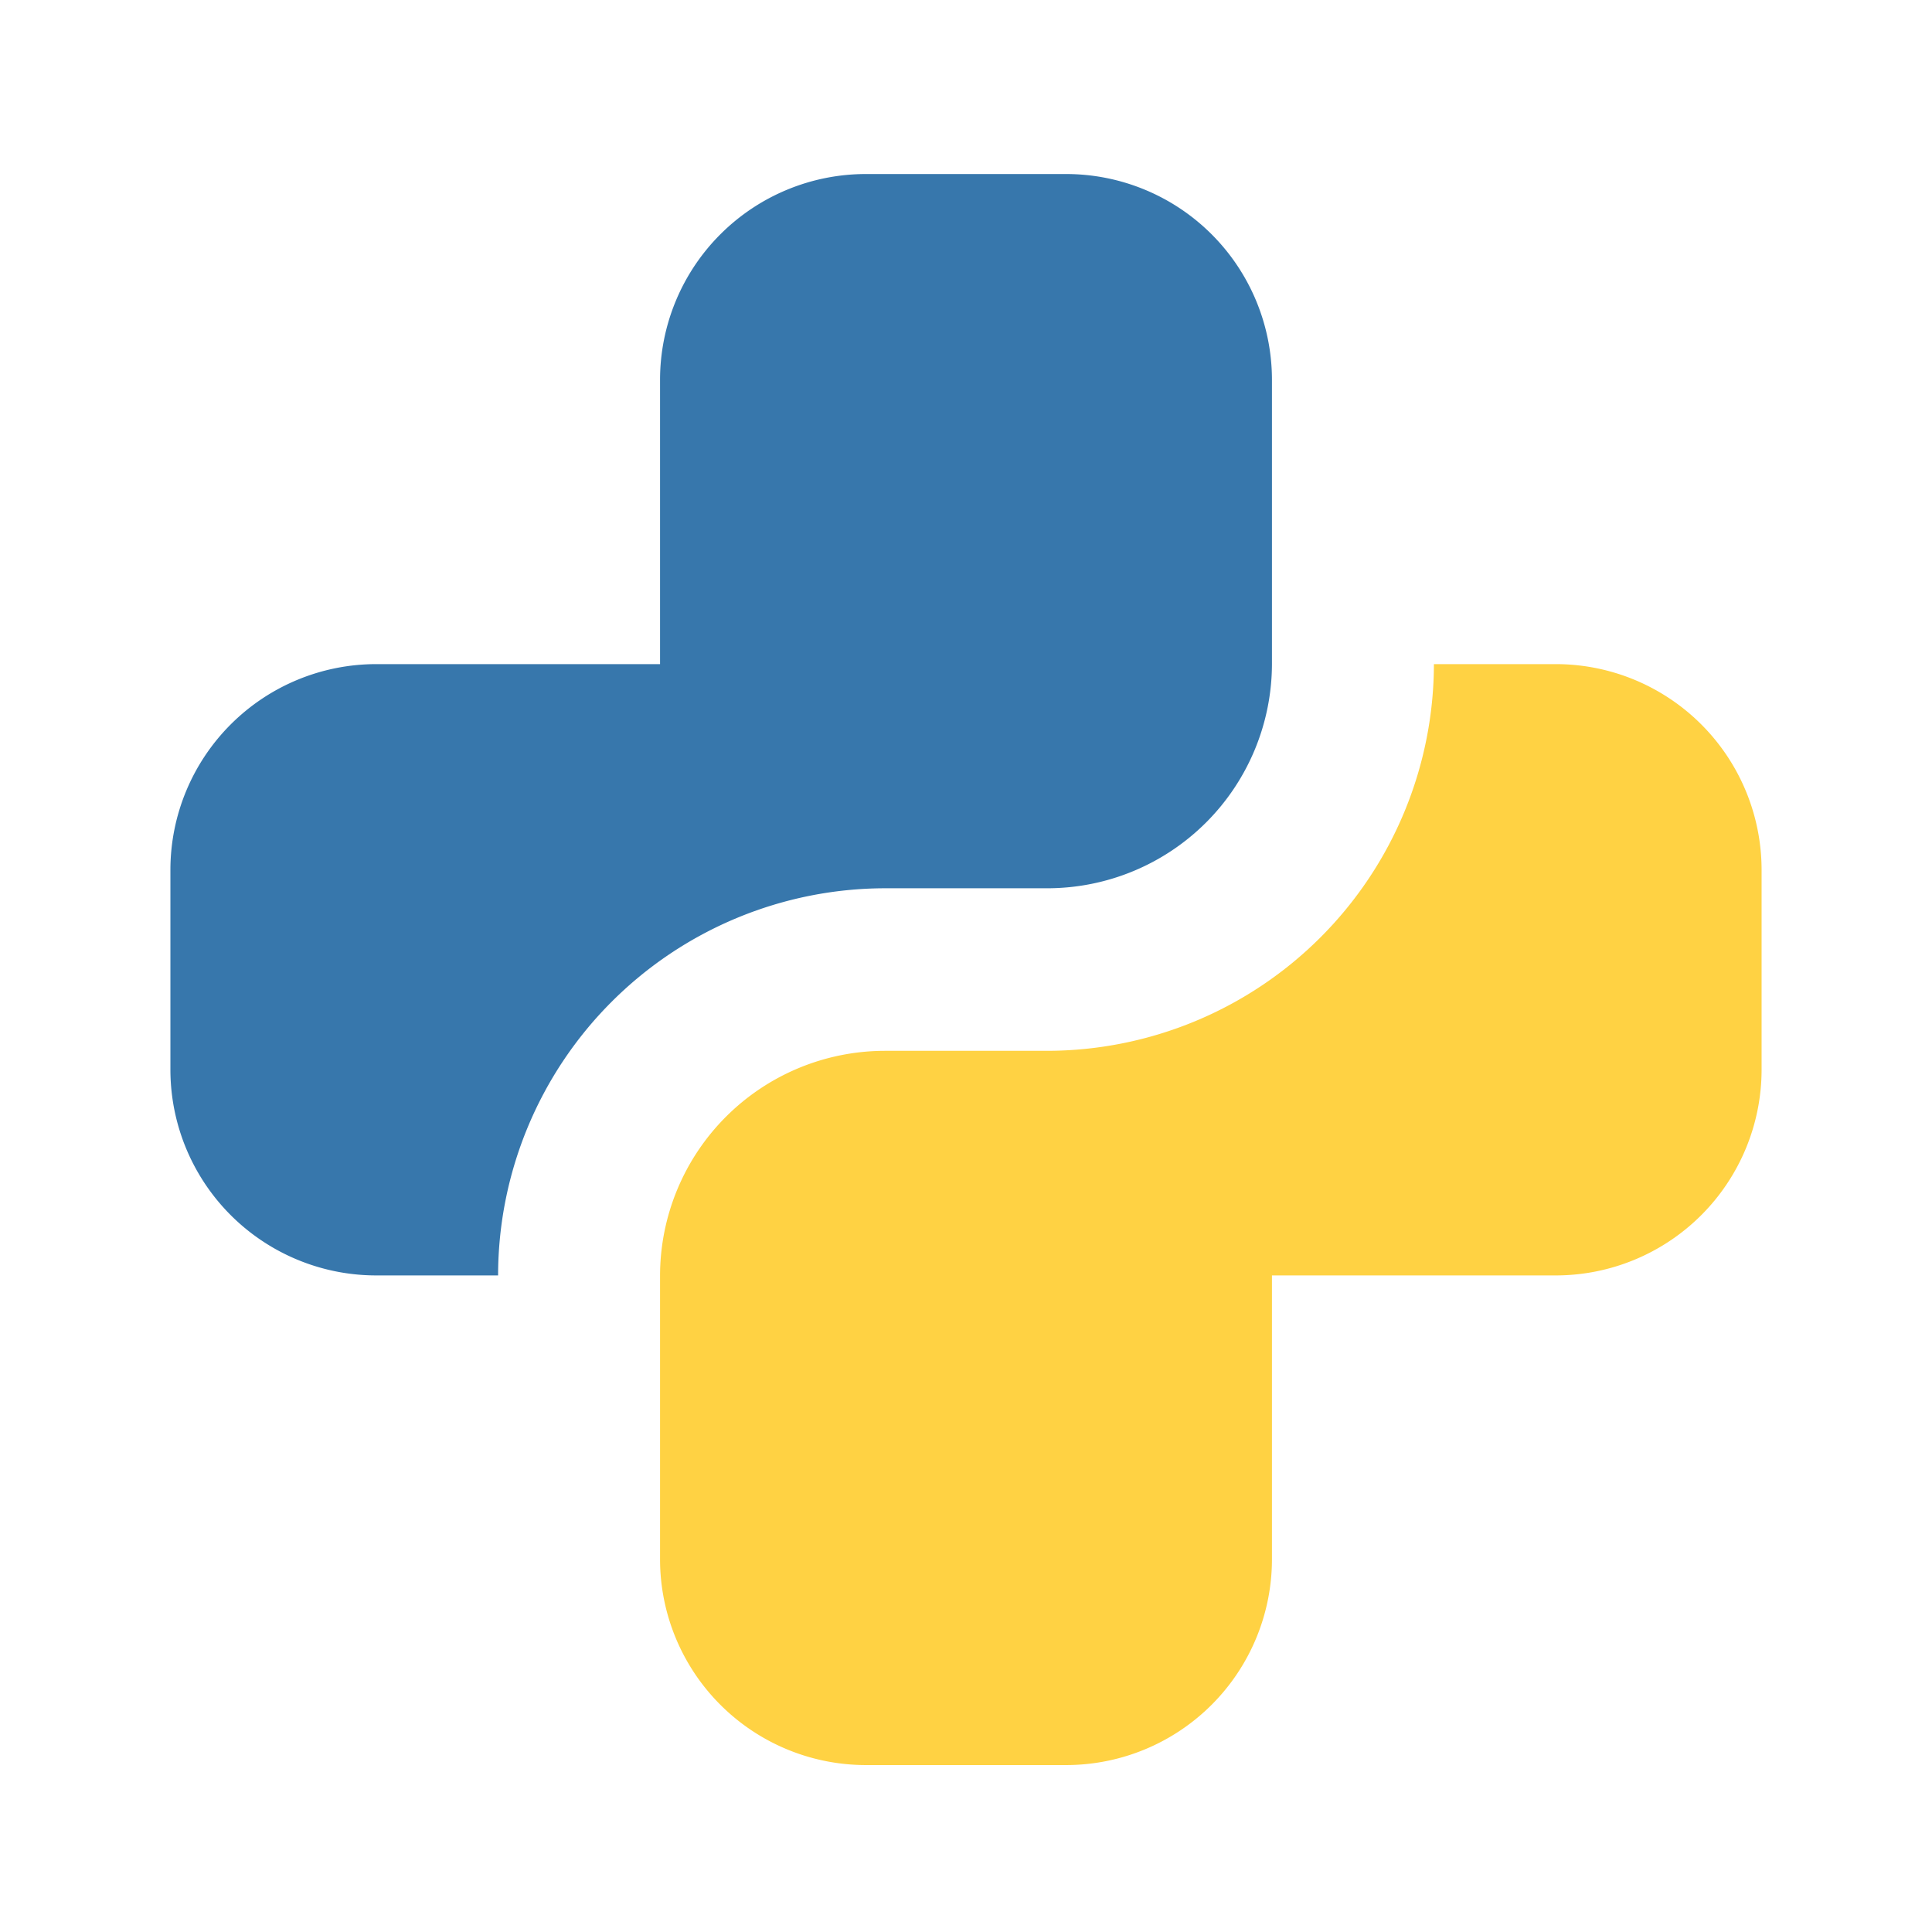<svg id="Layer_1" data-name="Layer 1" xmlns="http://www.w3.org/2000/svg" viewBox="0 0 128 128"><defs><style>.cls-1{fill:#ffd243;}.cls-2{fill:#3777ac;}</style></defs><path class="cls-1" d="M116.71,57.6V70.87A13.64,13.64,0,0,1,103.07,84.5H84.27v18.81a13.64,13.64,0,0,1-13.64,13.63H57.37a13.64,13.64,0,0,1-13.64-13.63V84.5A14.91,14.91,0,0,1,58.62,69.62H69.38A25.66,25.66,0,0,0,95,44h8A13.64,13.64,0,0,1,116.71,57.6Z"/><path class="cls-2" d="M84.27,25.16V44A14.89,14.89,0,0,1,69.38,58.85H58.62A25.68,25.68,0,0,0,33,84.5h-8A13.64,13.64,0,0,1,11.29,70.87V57.6A13.64,13.64,0,0,1,24.93,44h18.8V25.16A13.64,13.64,0,0,1,57.37,11.53H70.63A13.64,13.64,0,0,1,84.27,25.16Z"/></svg>